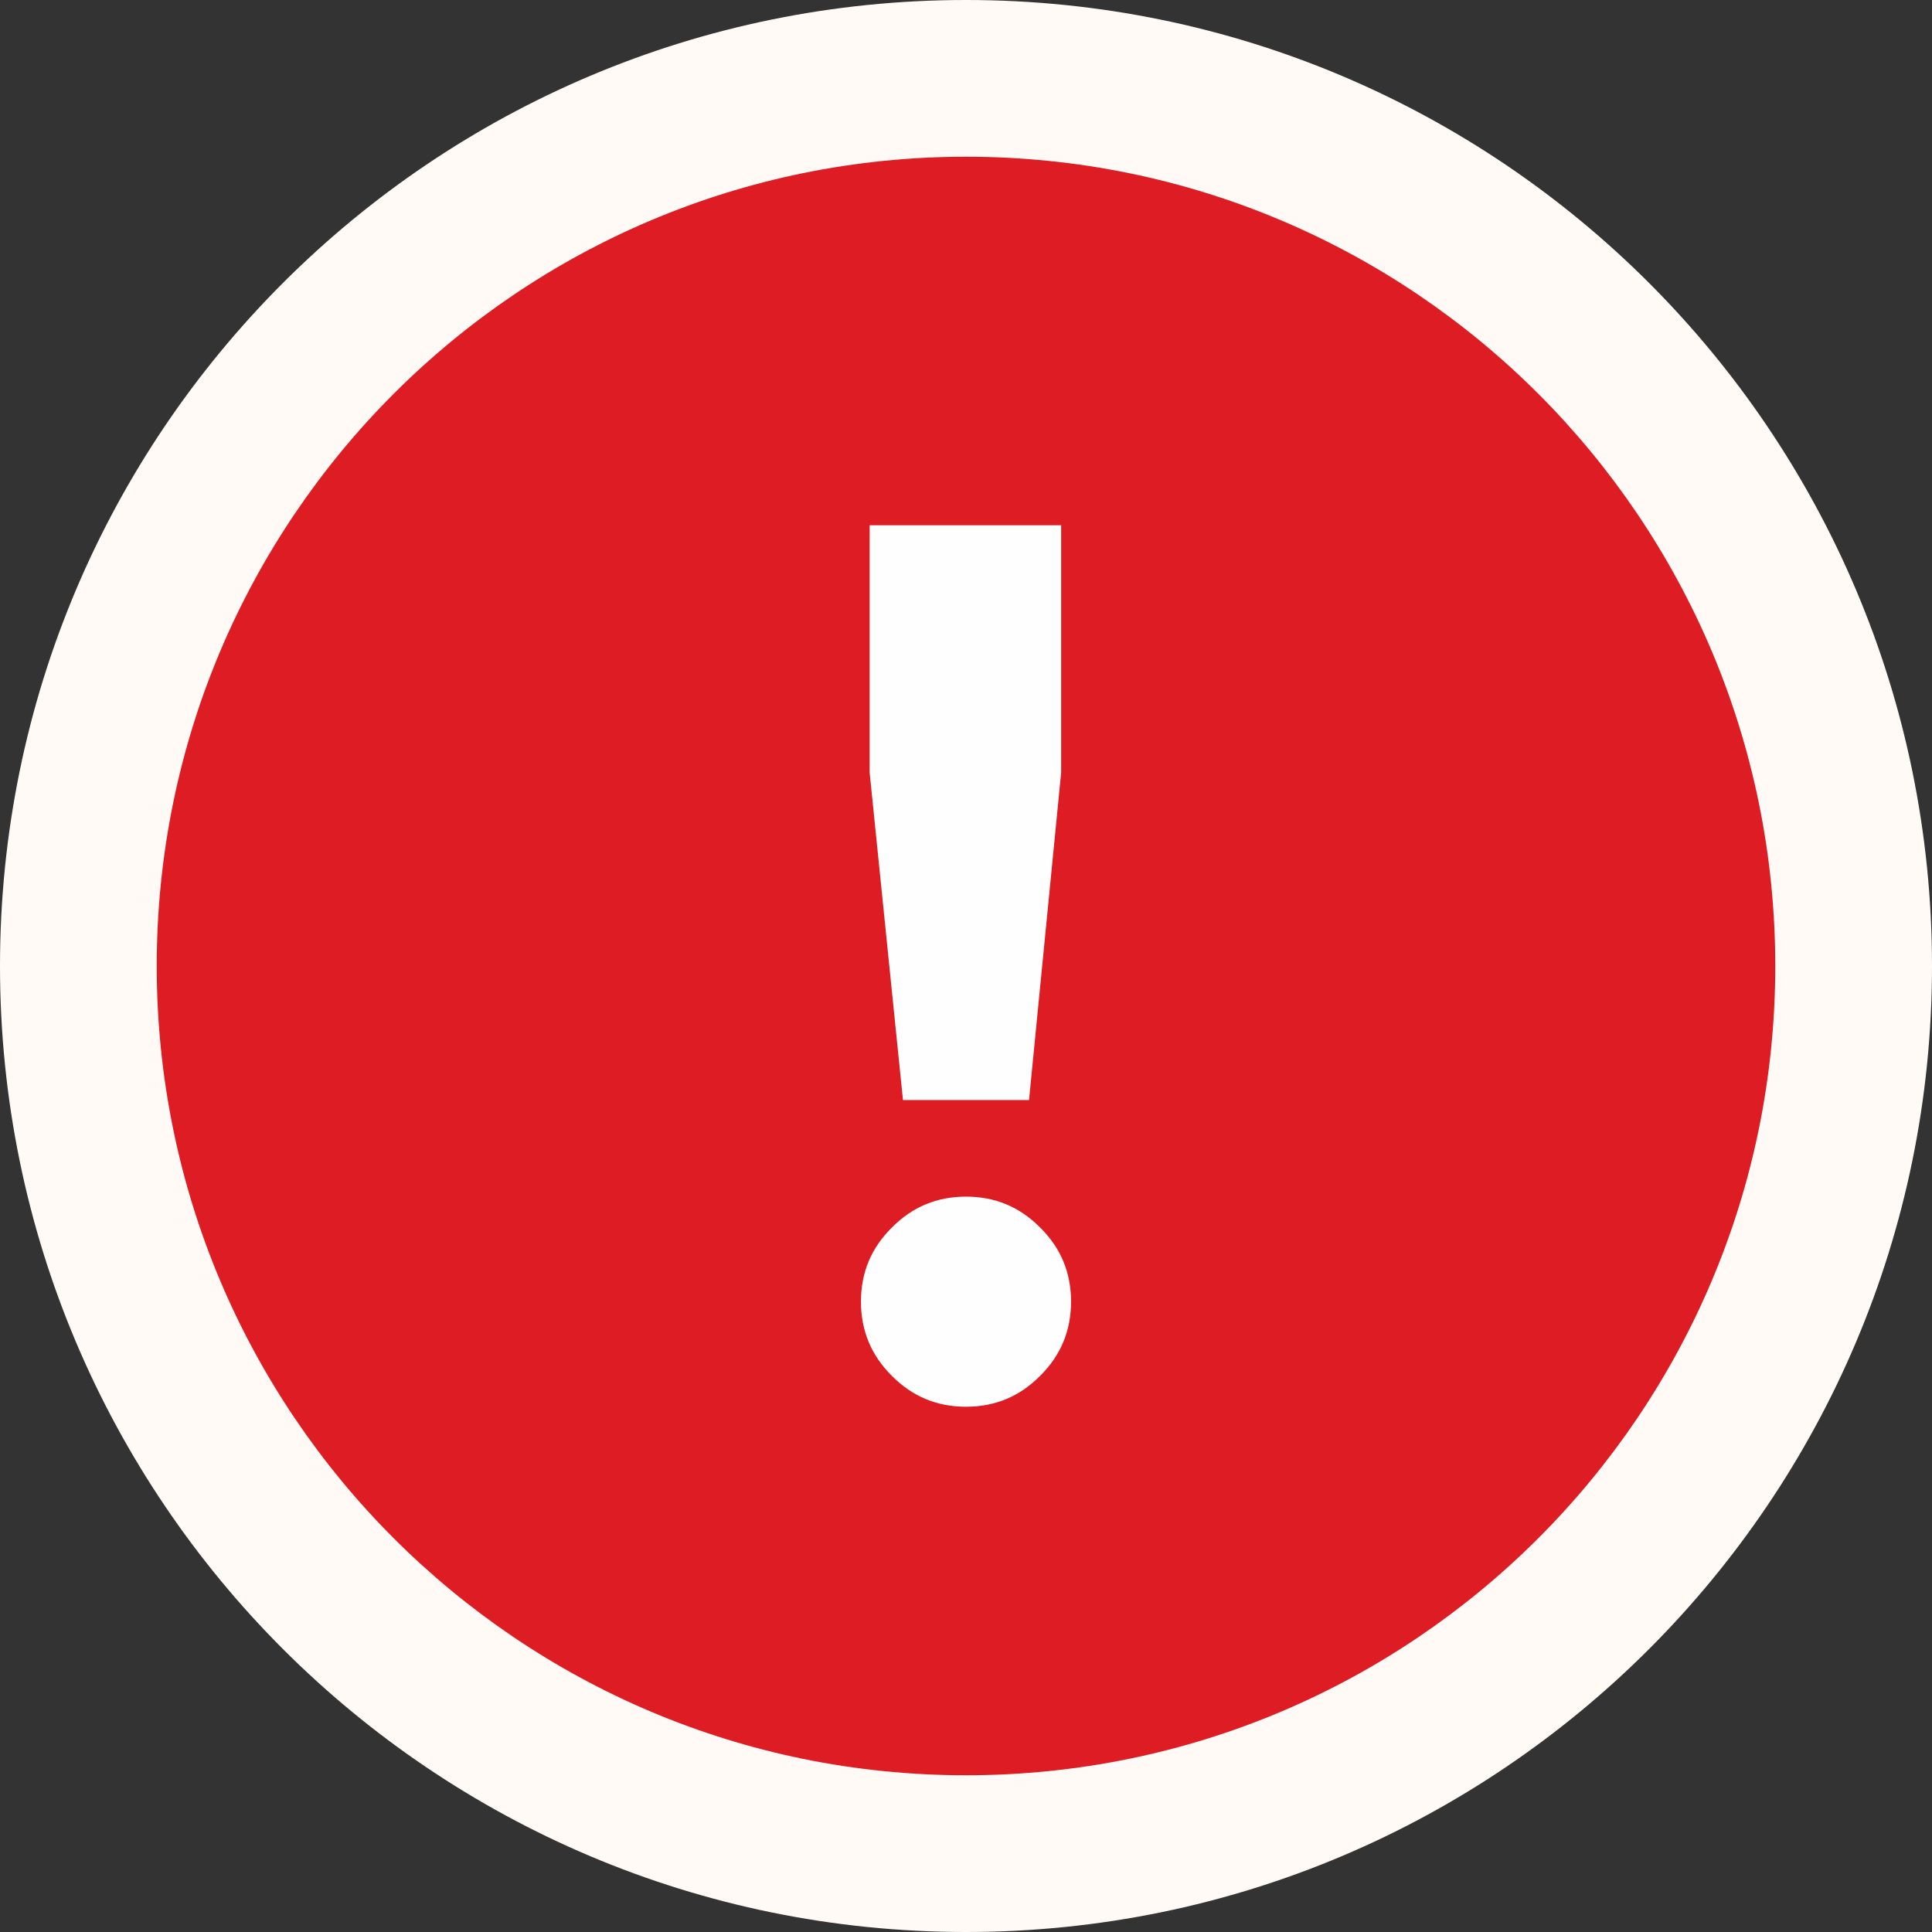 <svg width="8" height="8" viewBox="0 0 8 8" fill="none" xmlns="http://www.w3.org/2000/svg">
<rect x="0" y="0" width="8" height="8" fill="#333333" stroke="none"/>
<path fill-rule="evenodd" clip-rule="evenodd" d="M0 4C0 6.209 1.791 8 4 8C6.209 8 8 6.209 8 4C8 1.791 6.209 0 4 0C1.791 0 0 1.791 0 4ZM4 6.702C2.508 6.702 1.298 5.492 1.298 4C1.298 2.508 2.508 1.298 4 1.298C5.492 1.298 6.702 2.508 6.702 4C6.702 5.492 5.492 6.702 4 6.702Z" fill="#FFFAF5"/>
<path fill-rule="evenodd" clip-rule="evenodd" d="M4 0.649C5.851 0.649 7.351 2.149 7.351 4C7.351 5.851 5.851 7.351 4 7.351C2.149 7.351 0.649 5.851 0.649 4C0.649 2.149 2.149 0.649 4 0.649Z" fill="#DE1C23"/>
<path d="M4.307 5.697C4.222 5.783 4.12 5.825 4 5.825C3.88 5.825 3.778 5.783 3.693 5.697C3.607 5.612 3.565 5.509 3.565 5.39C3.565 5.27 3.607 5.168 3.693 5.083C3.778 4.997 3.88 4.955 4 4.955C4.12 4.955 4.222 4.997 4.307 5.083C4.393 5.168 4.435 5.27 4.435 5.39C4.435 5.509 4.393 5.612 4.307 5.697ZM3.739 4.555L3.601 3.199V2.175H4.394V3.199L4.261 4.555H3.739Z" fill="#FFFEFE"/>
</svg>
